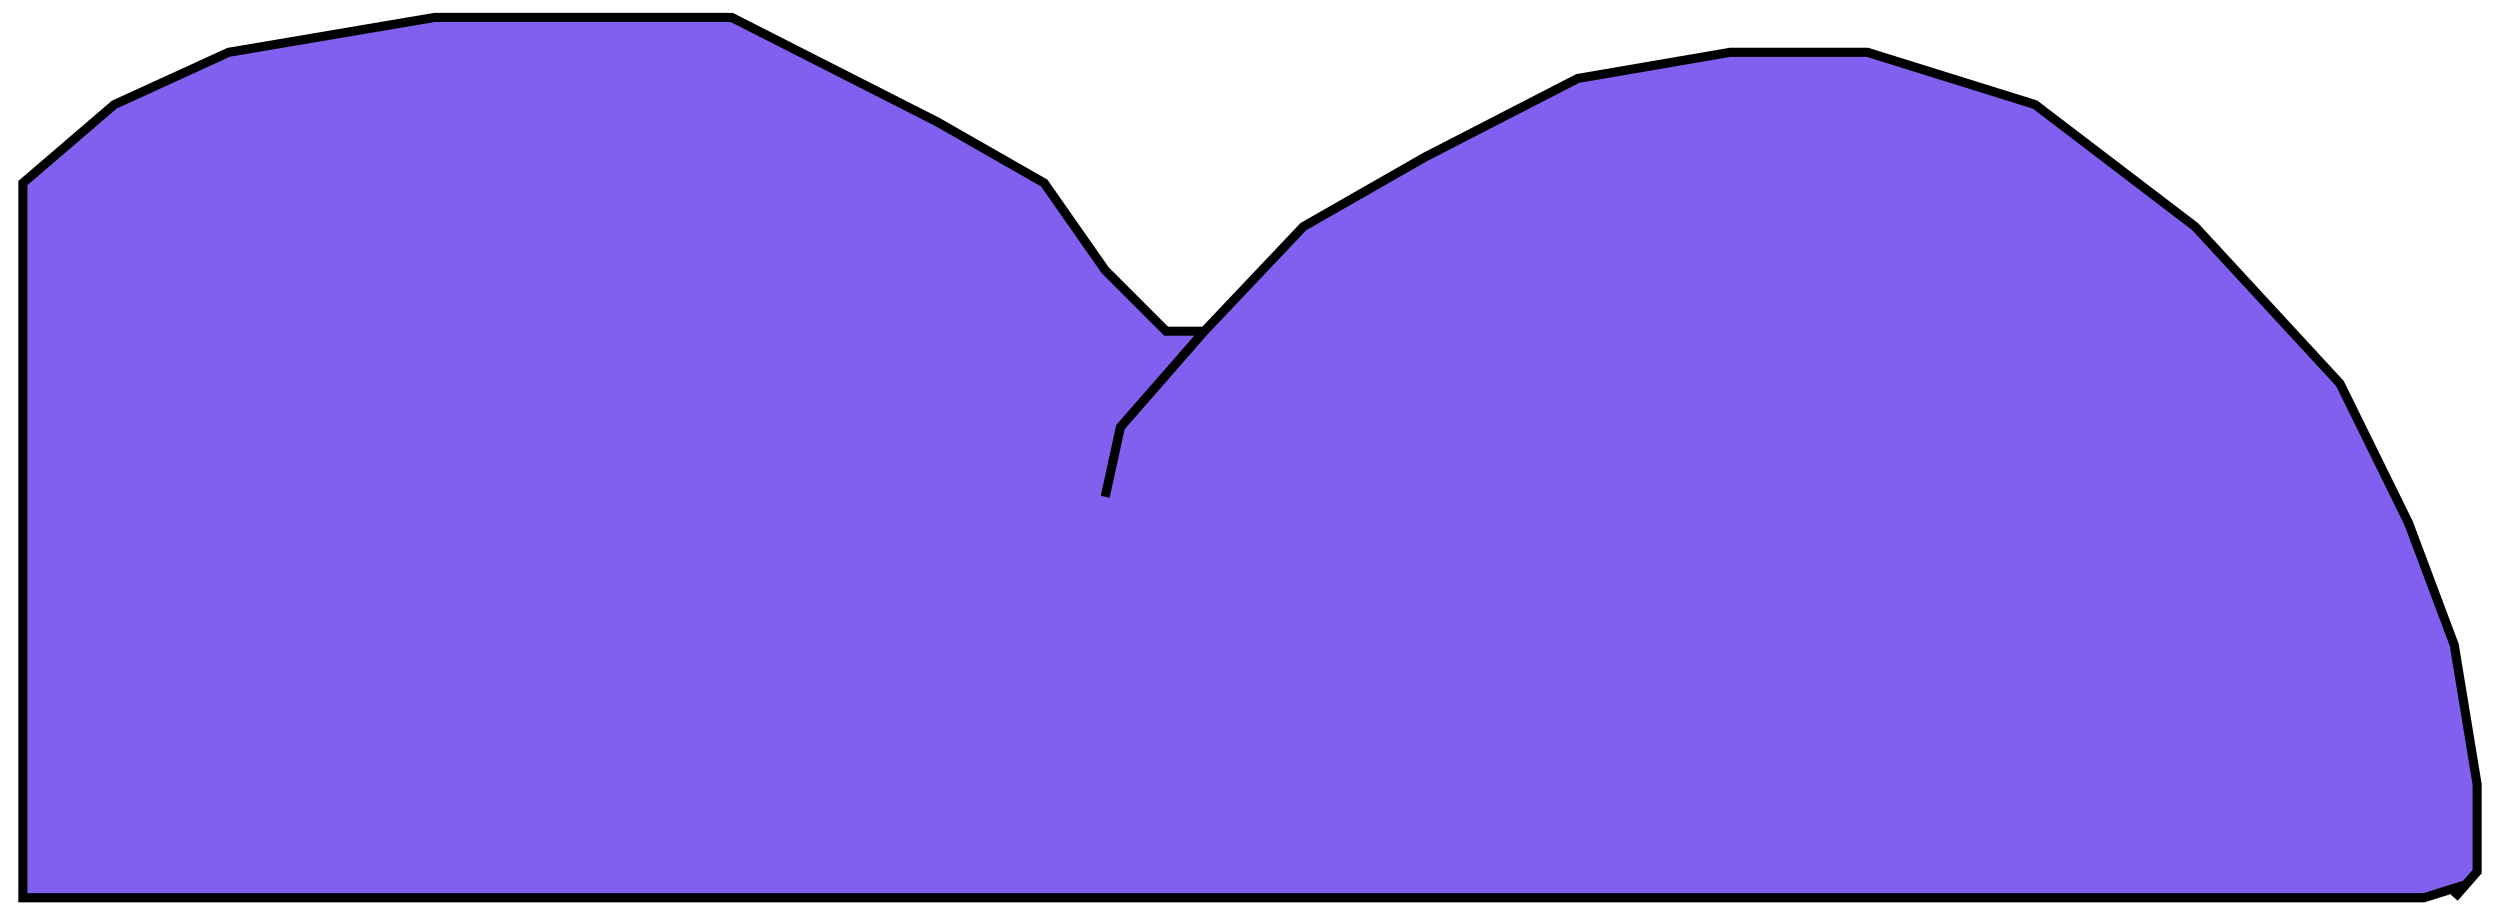 <svg xmlns="http://www.w3.org/2000/svg" width="368" height="136"><path d="M 191.854 33.358 L 177.268 48.755 L 171.659 48.755 L 162.683 39.774 L 153.707 26.943 L 138 17.962 L 107.707 2.566 L 63.951 2.566 L 33.659 7.698 L 16.829 15.396 L 3.366 26.943 L 3.366 132.151 L 177.268 132.151 L 299.561 132.151 L 356.78 132.151 L 362.951 130.226 L 364.634 128.302 L 364.634 115.472 L 361.268 94.943 L 354.537 76.981 L 344.439 56.453 L 323.122 33.358 L 299.561 15.396 L 274.878 7.698 L 254.683 7.698 L 232.244 11.547 L 209.805 23.094 Z" fill="rgb(130,96,239)"></path><path d="M 162.683 73.132 L 164.927 62.868 L 177.268 48.755 M 177.268 48.755 L 191.854 33.358 L 209.805 23.094 L 232.244 11.547 L 254.683 7.698 L 274.878 7.698 L 299.561 15.396 L 323.122 33.358 L 344.439 56.453 L 354.537 76.981 L 361.268 94.943 L 364.634 115.472 L 364.634 128.302 L 362.951 130.226 M 177.268 48.755 L 171.659 48.755 L 162.683 39.774 L 153.707 26.943 L 138 17.962 L 107.707 2.566 L 63.951 2.566 L 33.659 7.698 L 16.829 15.396 L 3.366 26.943 L 3.366 132.151 L 177.268 132.151 L 299.561 132.151 L 356.78 132.151 L 362.951 130.226 M 361.268 132.151 L 362.951 130.226" fill="transparent" stroke-width="1.34" stroke="rgb(0,0,0)" stroke-miterlimit="10"></path></svg>